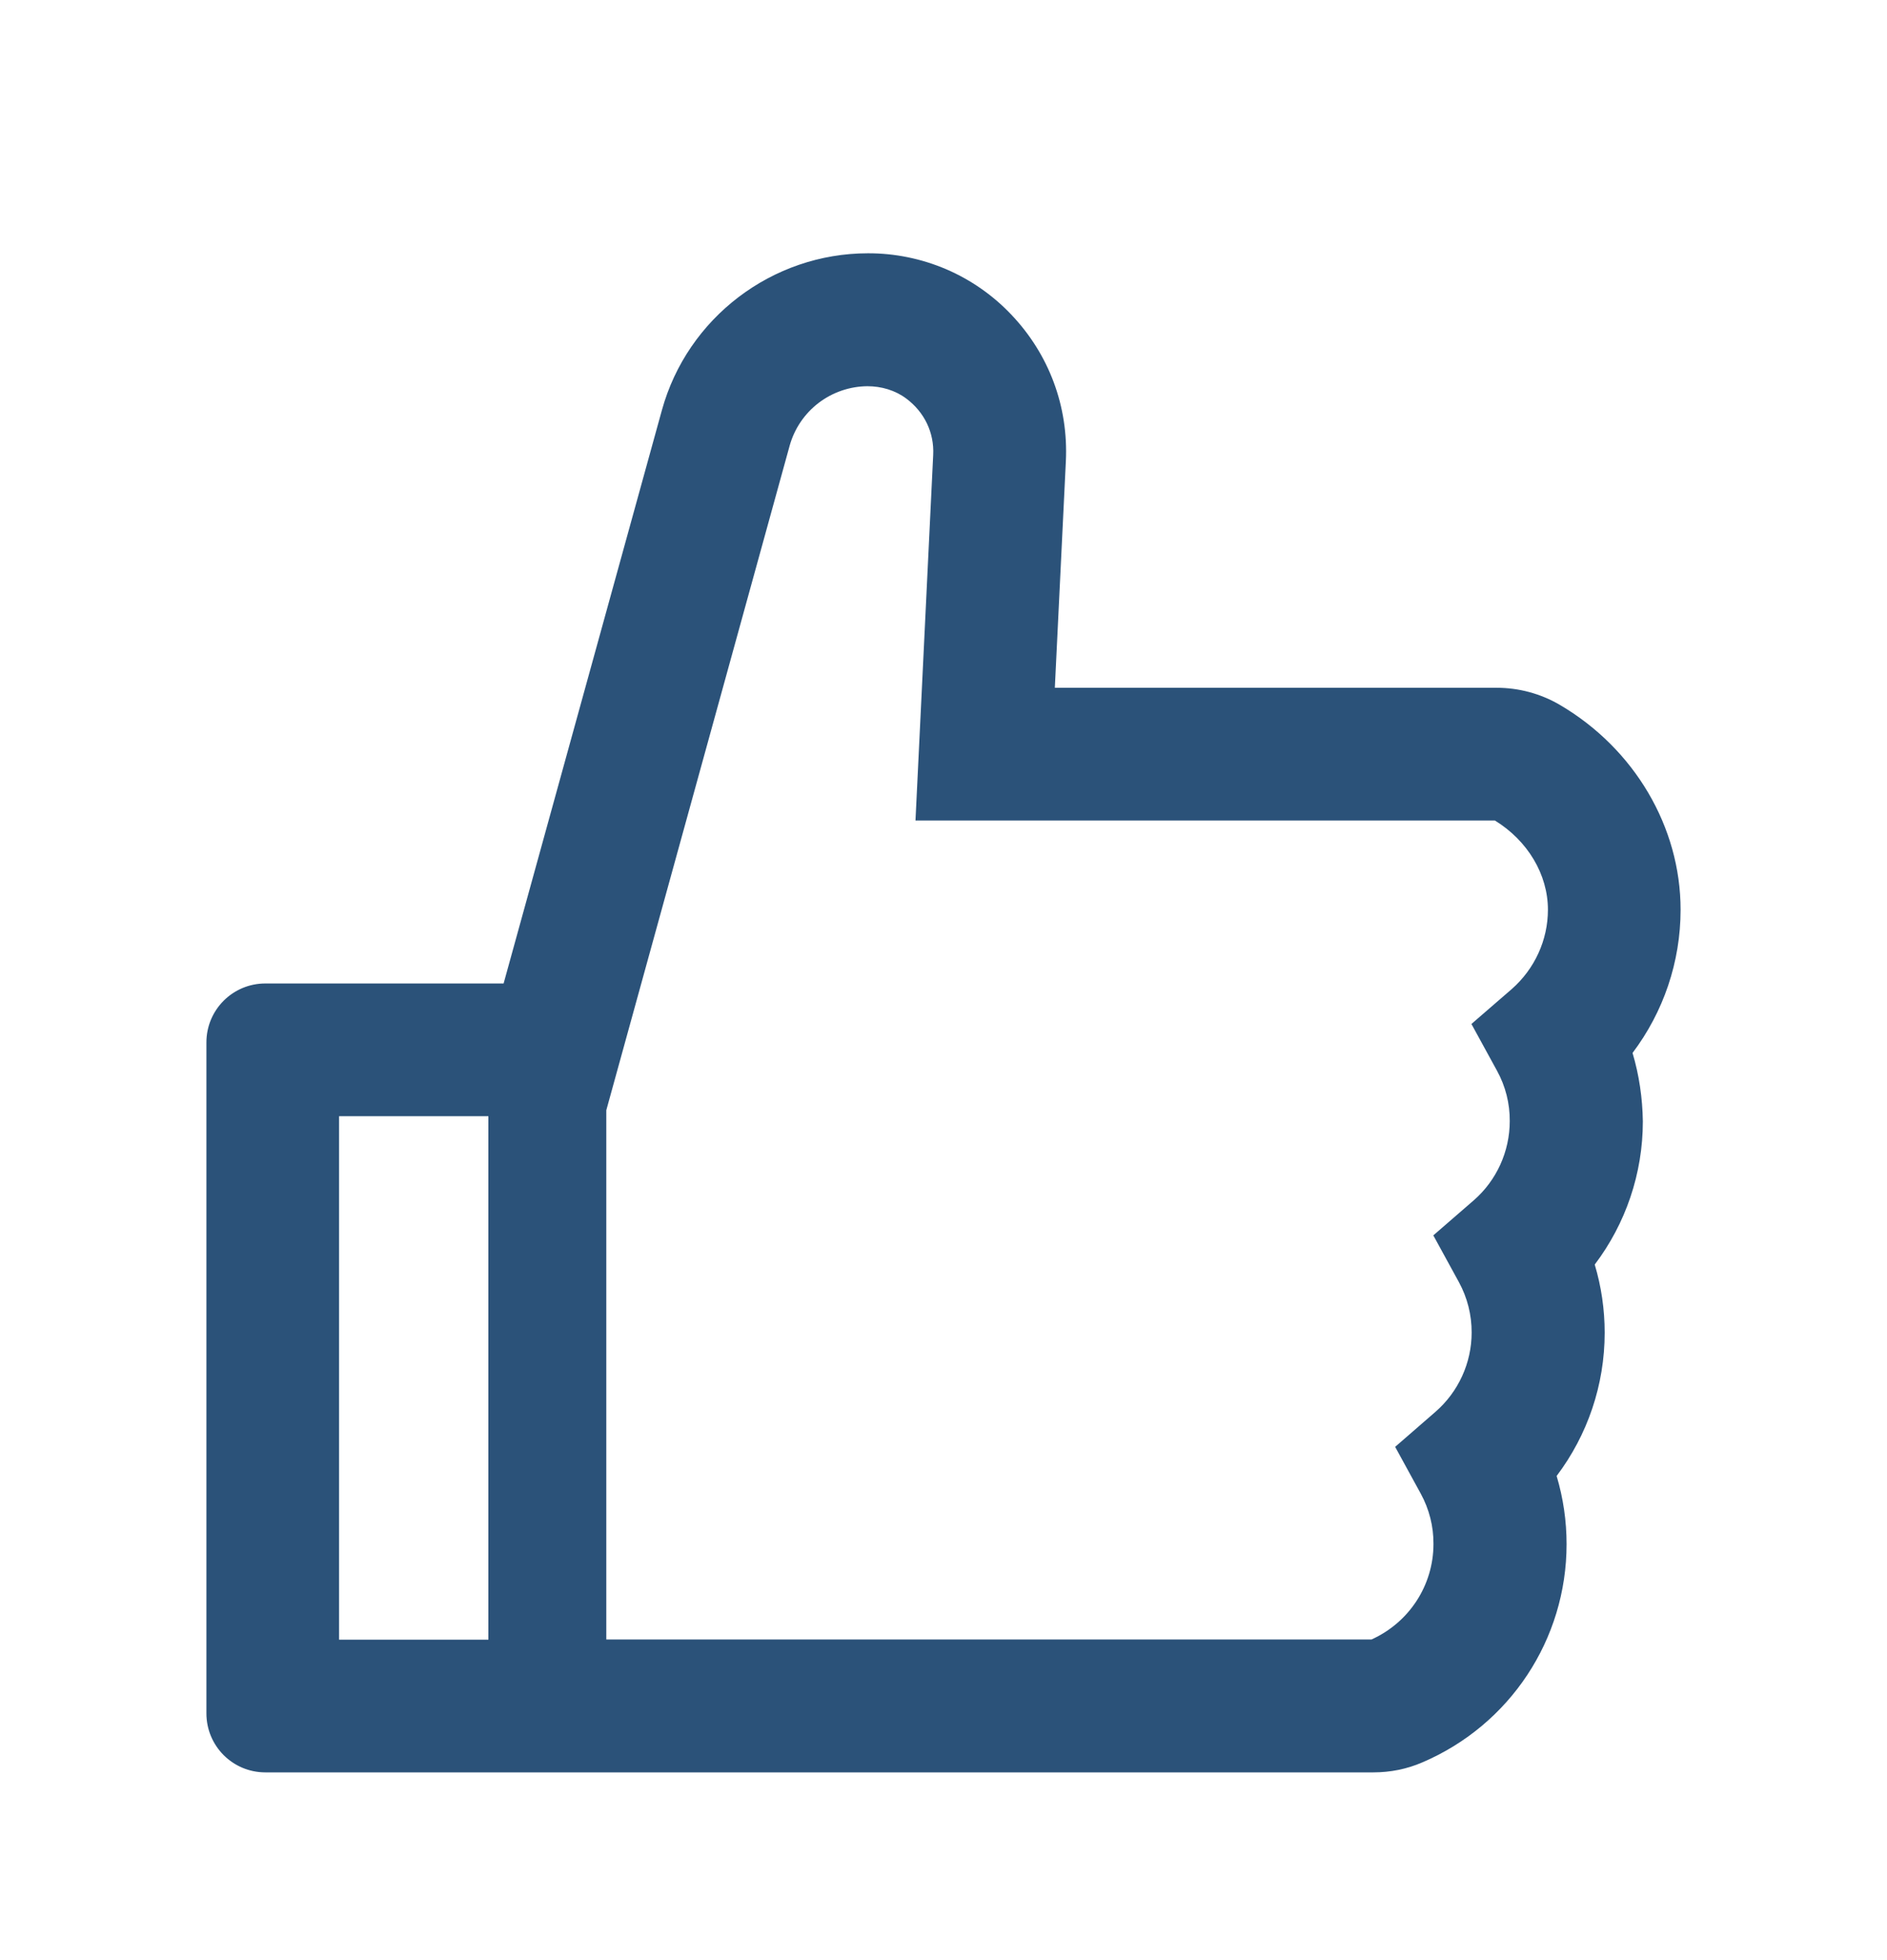 <svg width="26" height="27" viewBox="0 0 26 27" fill="none" xmlns="http://www.w3.org/2000/svg">
<path d="M22.494 14.504C22.92 13.94 23.156 13.249 23.156 12.531C23.156 11.391 22.519 10.312 21.493 9.71C21.229 9.555 20.928 9.474 20.622 9.474H14.534L14.686 6.353C14.722 5.599 14.455 4.883 13.937 4.337C13.683 4.068 13.376 3.854 13.036 3.708C12.696 3.563 12.329 3.488 11.959 3.489C10.639 3.489 9.471 4.378 9.12 5.65L6.939 13.547H3.656C3.207 13.547 2.844 13.91 2.844 14.359V23.601C2.844 24.051 3.207 24.414 3.656 24.414H18.924C19.157 24.414 19.386 24.368 19.596 24.277C20.805 23.761 21.585 22.581 21.585 21.27C21.585 20.951 21.539 20.636 21.448 20.331C21.874 19.767 22.11 19.077 22.11 18.358C22.11 18.038 22.064 17.723 21.973 17.419C22.4 16.855 22.636 16.164 22.636 15.446C22.631 15.126 22.585 14.809 22.494 14.504ZM4.672 22.586V15.375H6.729V22.586H4.672ZM20.831 13.623L20.274 14.105L20.627 14.75C20.744 14.963 20.804 15.201 20.802 15.443C20.802 15.862 20.62 16.261 20.305 16.535L19.749 17.017L20.102 17.662C20.218 17.875 20.278 18.113 20.277 18.356C20.277 18.774 20.094 19.173 19.779 19.447L19.223 19.93L19.576 20.575C19.692 20.787 19.753 21.026 19.751 21.268C19.751 21.837 19.416 22.349 18.898 22.583H8.354V15.293L10.88 6.14C10.945 5.906 11.085 5.699 11.278 5.551C11.472 5.403 11.708 5.322 11.951 5.32C12.144 5.32 12.335 5.376 12.487 5.49C12.739 5.678 12.873 5.962 12.858 6.265L12.614 11.302H20.597C21.049 11.579 21.328 12.046 21.328 12.531C21.328 12.95 21.145 13.346 20.831 13.623Z" fill="#2B5279"/>
</svg>
